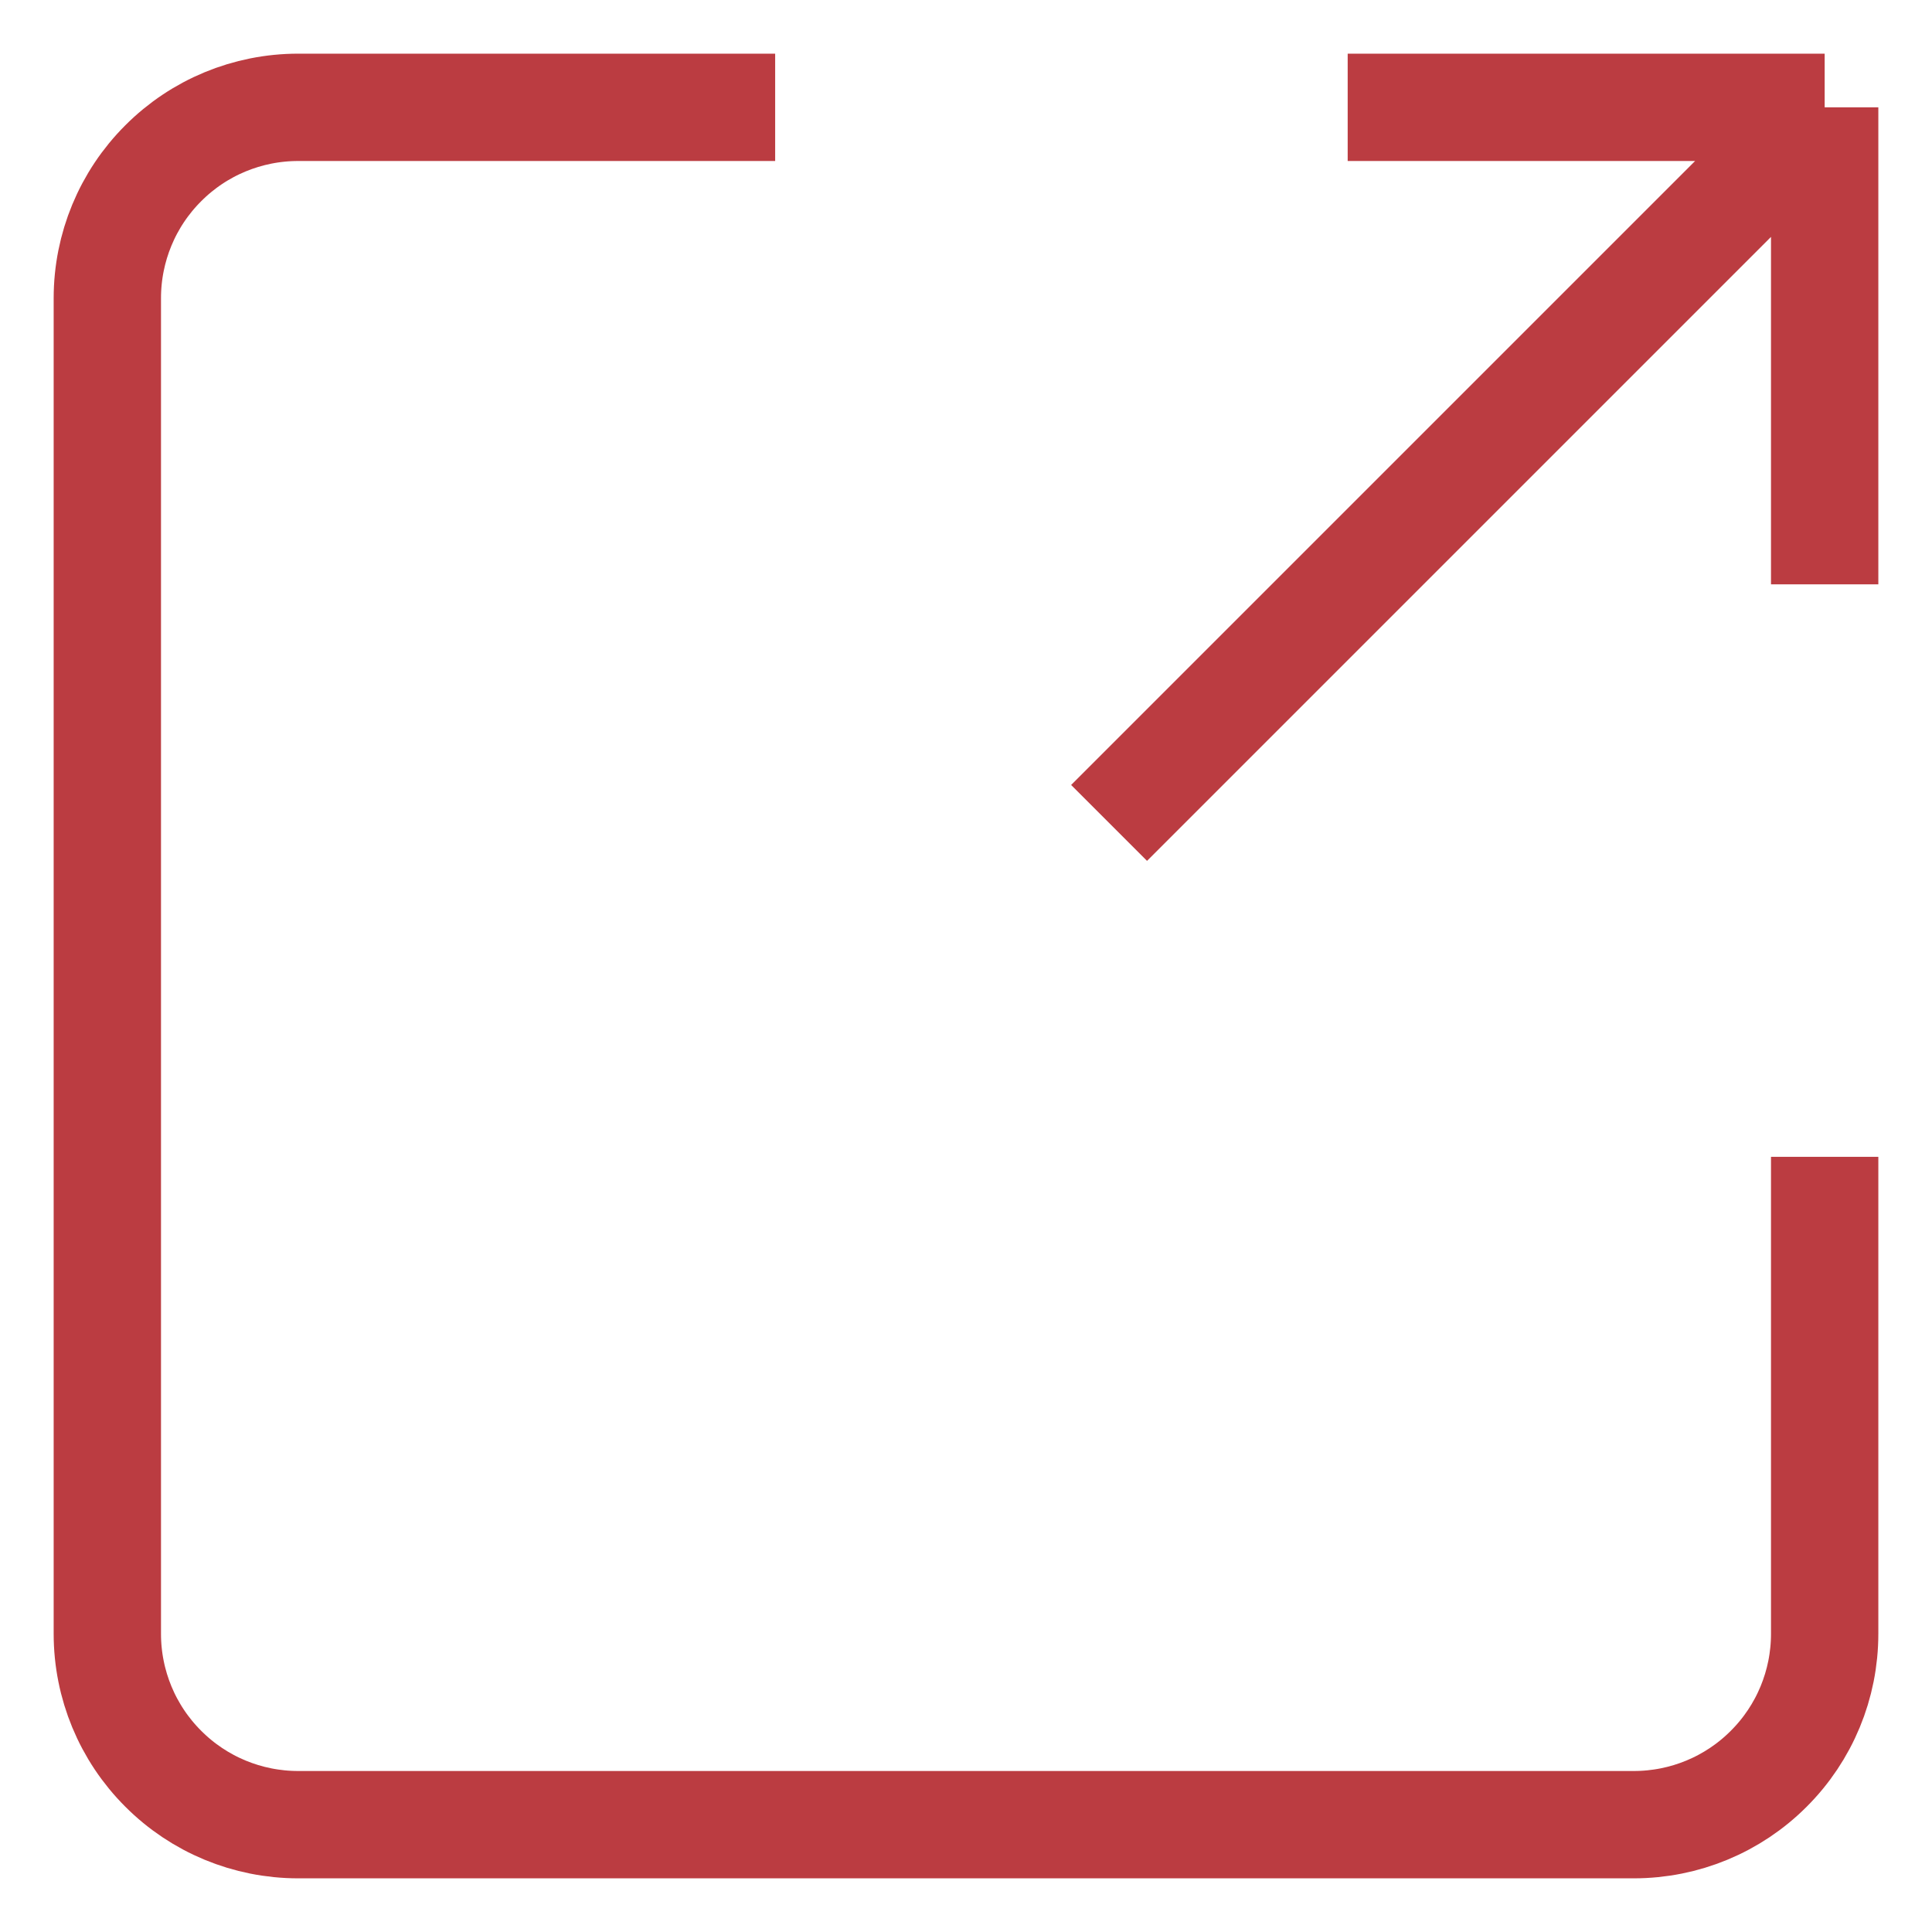 <svg xmlns="http://www.w3.org/2000/svg" width="18" height="18" viewBox="0 0 18 18" fill="none">
  <path d="M10.333 7.667L17 1M17 1H12.556M17 1V5.444M17 10.778V15.222C17 15.694 16.813 16.146 16.479 16.479C16.146 16.813 15.694 17 15.222 17H2.778C2.306 17 1.854 16.813 1.521 16.479C1.187 16.146 1 15.694 1 15.222V2.778C1 2.306 1.187 1.854 1.521 1.521C1.854 1.187 2.306 1 2.778 1H7.222" stroke="#BB3C41" stroke-linejoin="round"/>
</svg>